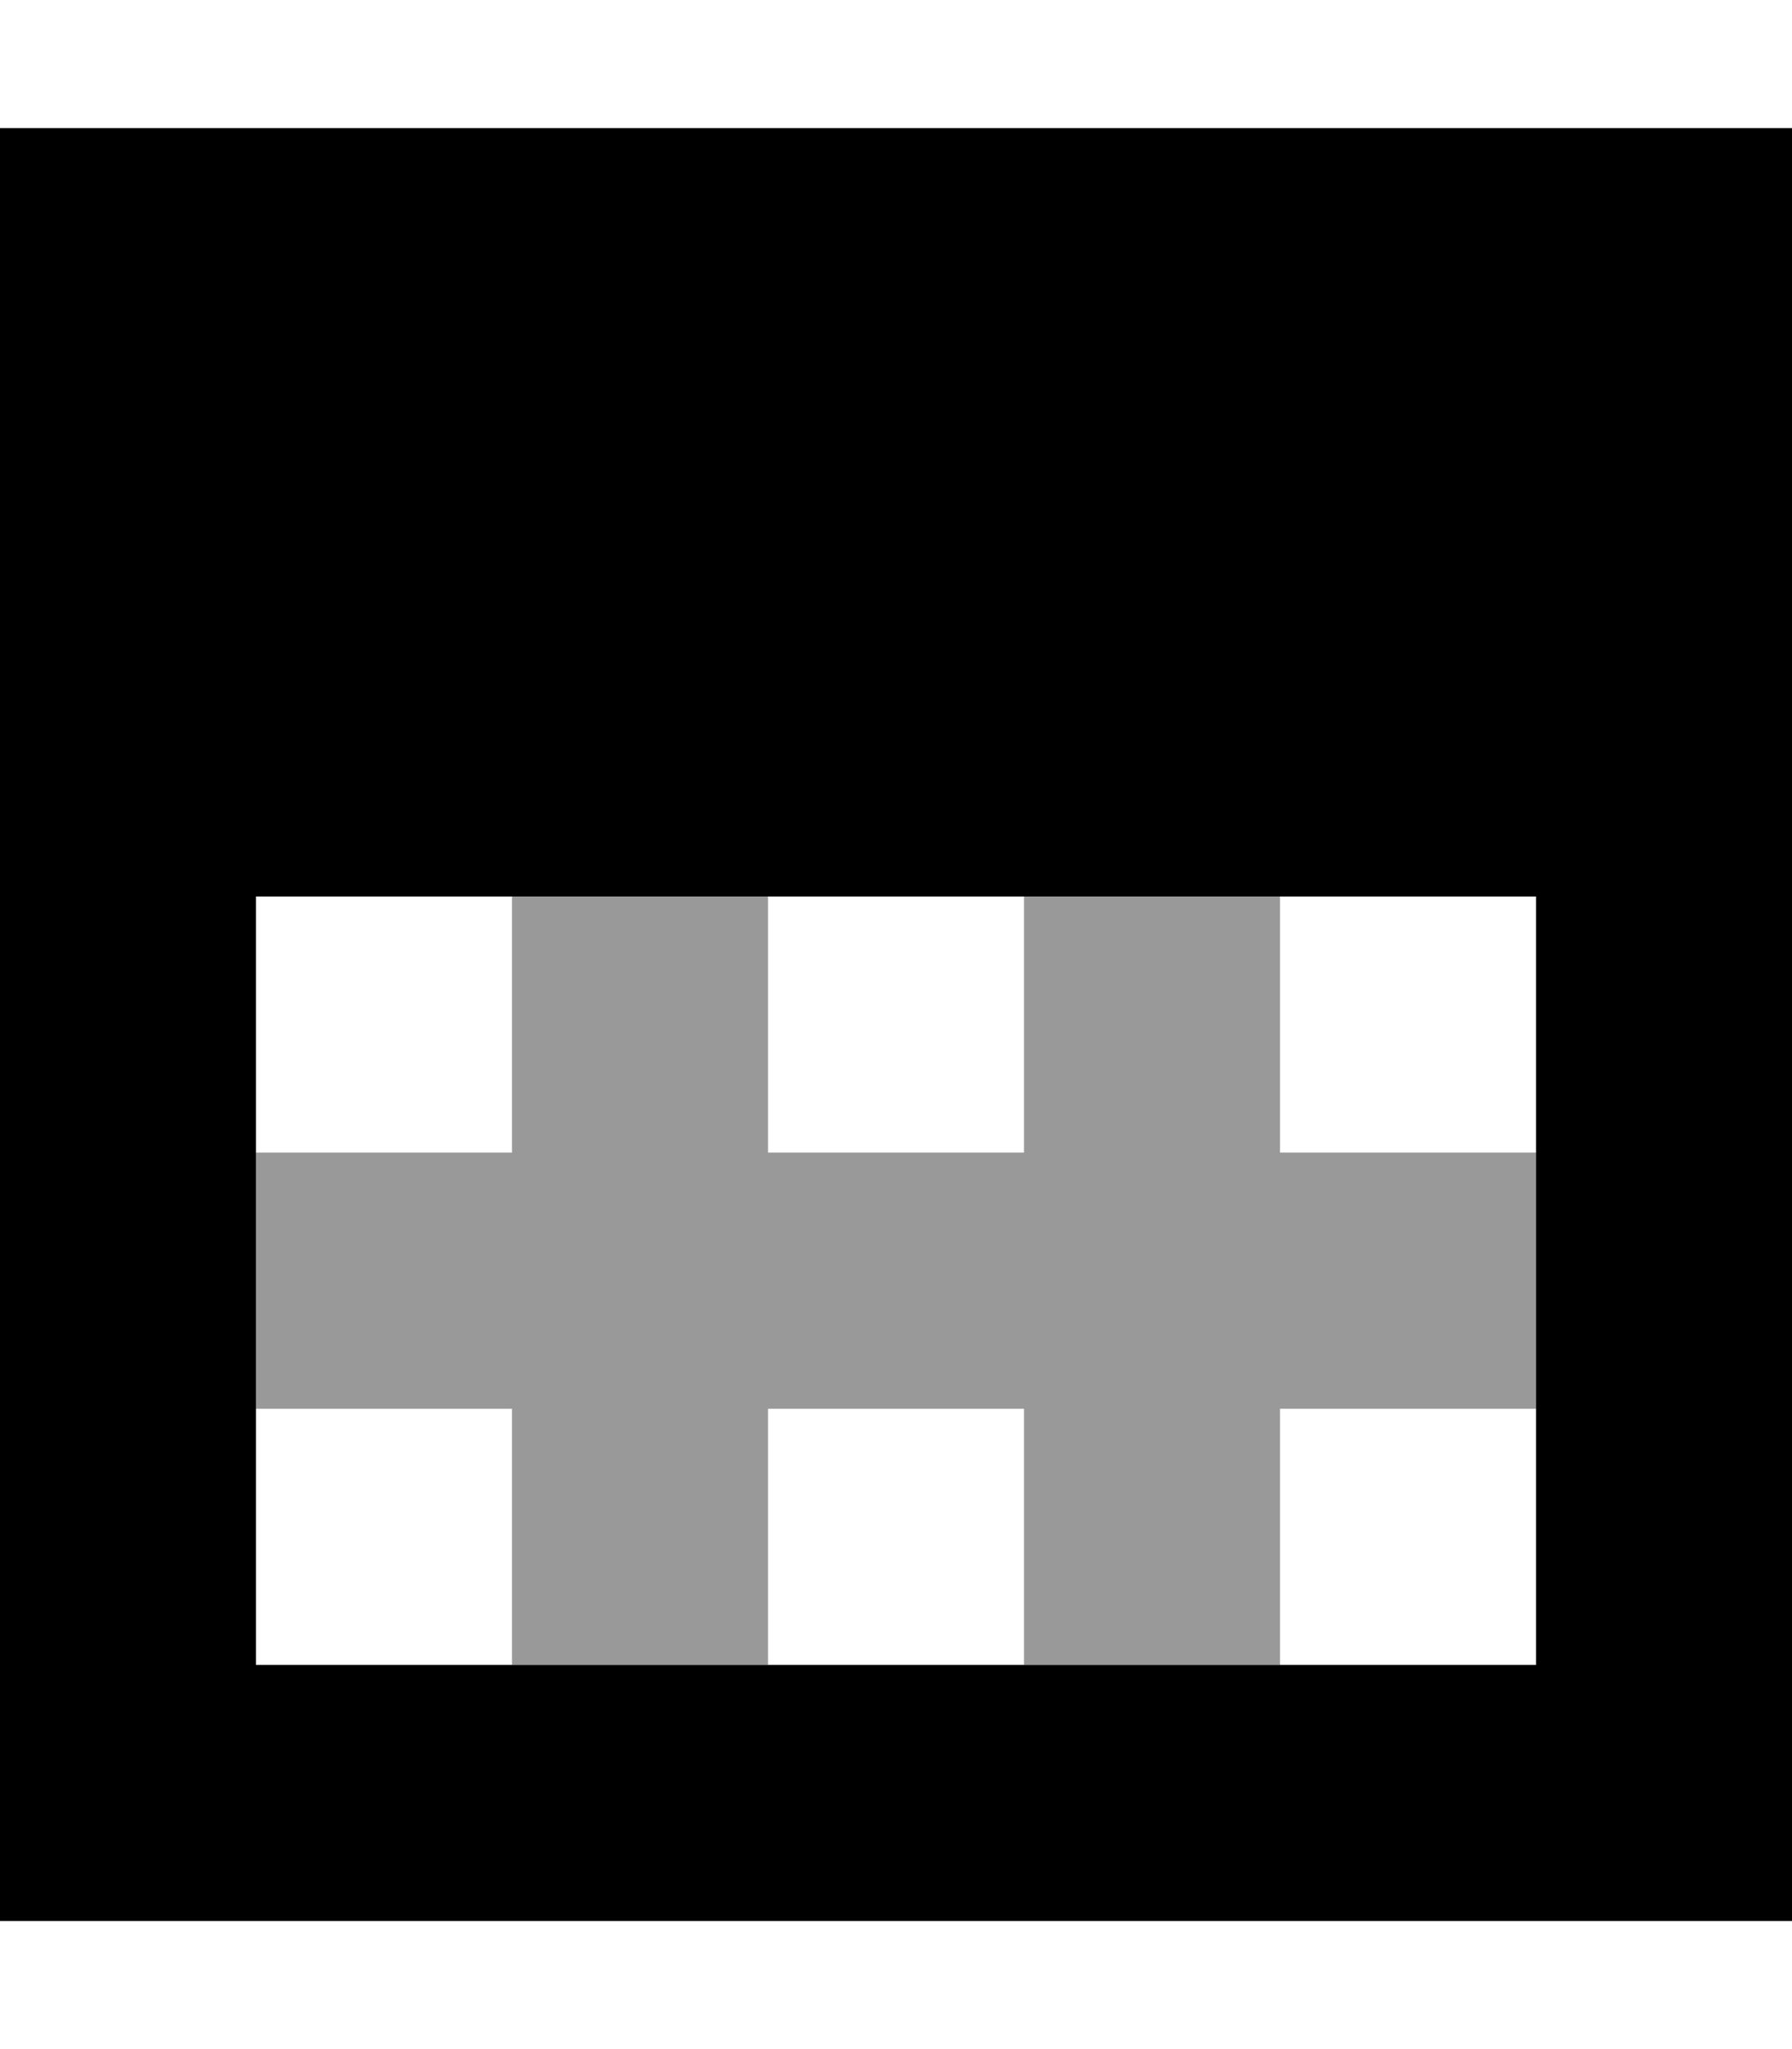 <svg xmlns="http://www.w3.org/2000/svg" viewBox="0 0 448 512"><!--! Font Awesome Pro 7.0.1 by @fontawesome - https://fontawesome.com License - https://fontawesome.com/license (Commercial License) Copyright 2025 Fonticons, Inc. --><path opacity=".4" fill="currentColor" d="M64 288l0 64 64 0 0 64 64 0 0-64 64 0 0 64 64 0 0-64 64 0 0-64-64 0 0-64-64 0 0 64-64 0 0-64-64 0 0 64-64 0z"/><path fill="currentColor" d="M64 224l0 192 320 0 0-192-320 0zM0 32l448 0 0 448-448 0 0-448z"/></svg>